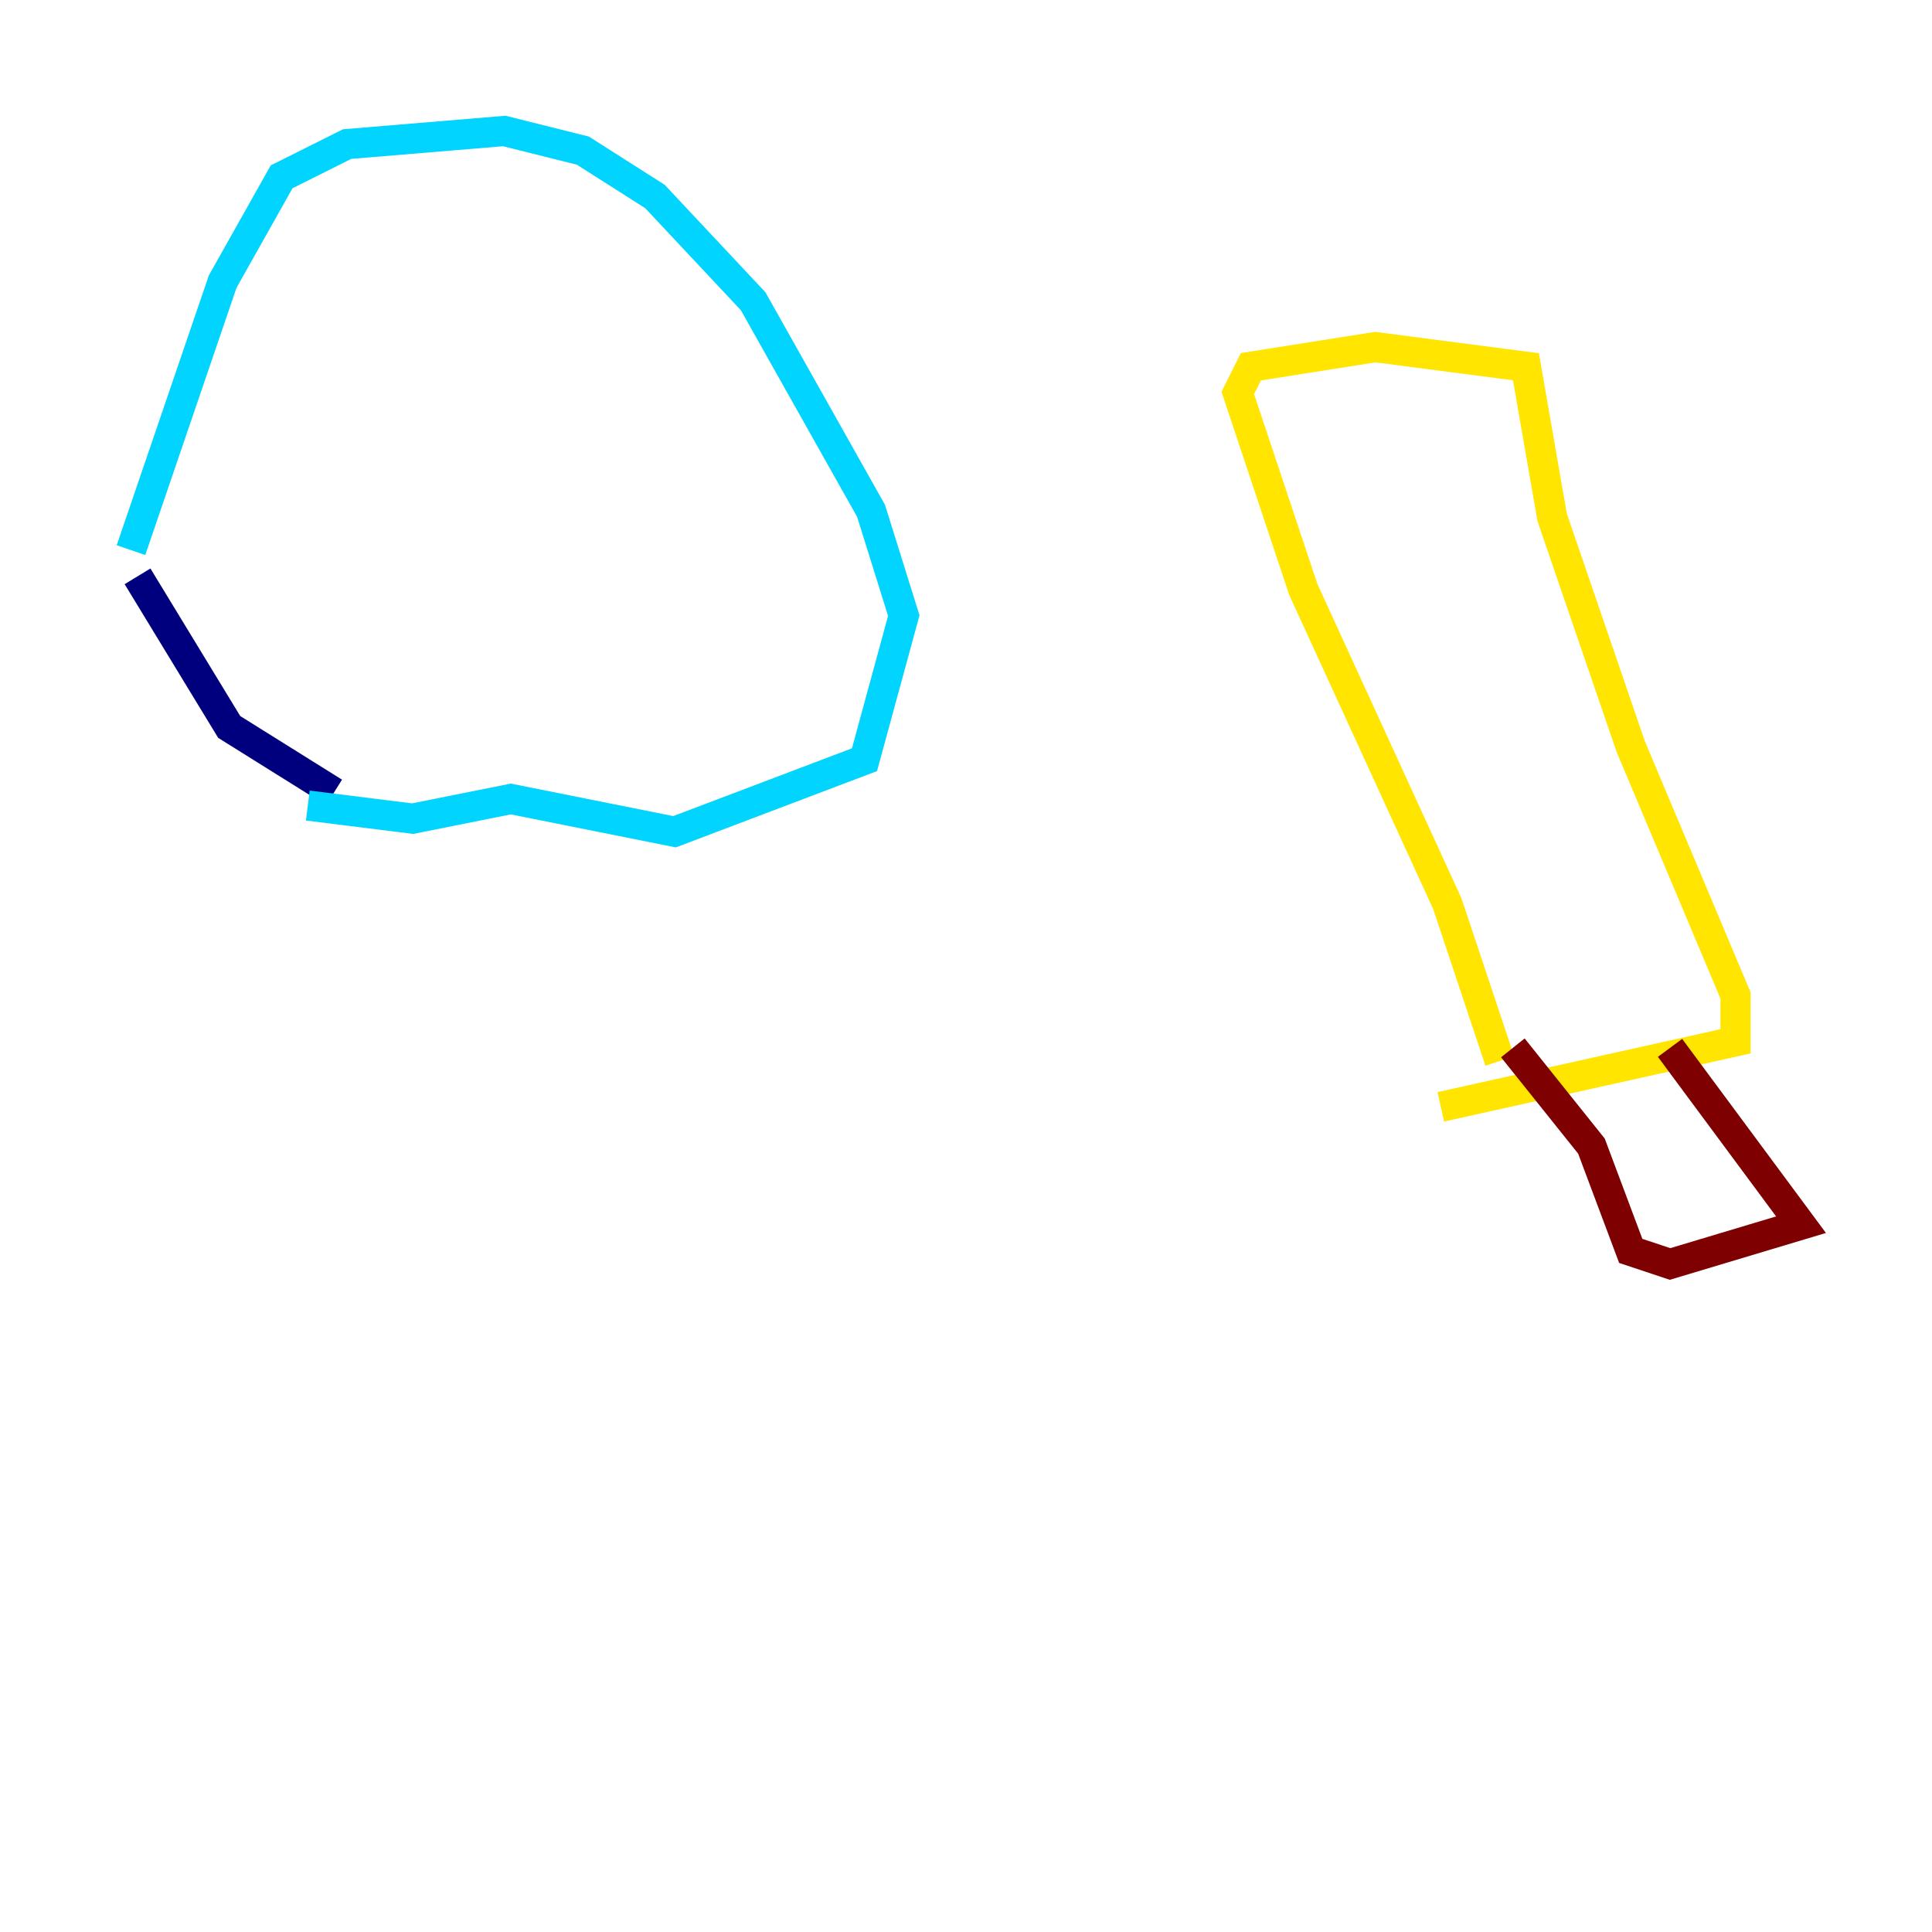 <?xml version="1.0" encoding="utf-8" ?>
<svg baseProfile="tiny" height="128" version="1.2" viewBox="0,0,128,128" width="128" xmlns="http://www.w3.org/2000/svg" xmlns:ev="http://www.w3.org/2001/xml-events" xmlns:xlink="http://www.w3.org/1999/xlink"><defs /><polyline fill="none" points="22.129,52.502 15.186,48.163 9.112,38.183" stroke="#00007f" stroke-width="2" /><polyline fill="none" points="8.678,36.447 14.752,18.658 18.658,11.715 22.997,9.546 33.41,8.678 38.617,9.98 43.39,13.017 49.898,19.959 57.709,33.844 59.878,40.786 57.275,50.332 44.691,55.105 33.844,52.936 27.336,54.237 20.393,53.37" stroke="#00d4ff" stroke-width="2" /><polyline fill="none" points="99.363,70.291 95.891,59.878 86.346,39.051 82.007,26.034 82.875,24.298 91.119,22.997 101.098,24.298 102.834,34.278 108.041,49.464 114.983,65.953 114.983,68.99 95.458,73.329" stroke="#ffe500" stroke-width="2" /><polyline fill="none" points="100.231,69.424 105.437,75.932 108.041,82.875 110.644,83.742 119.322,81.139 110.644,69.424" stroke="#7f0000" stroke-width="2" /></svg>